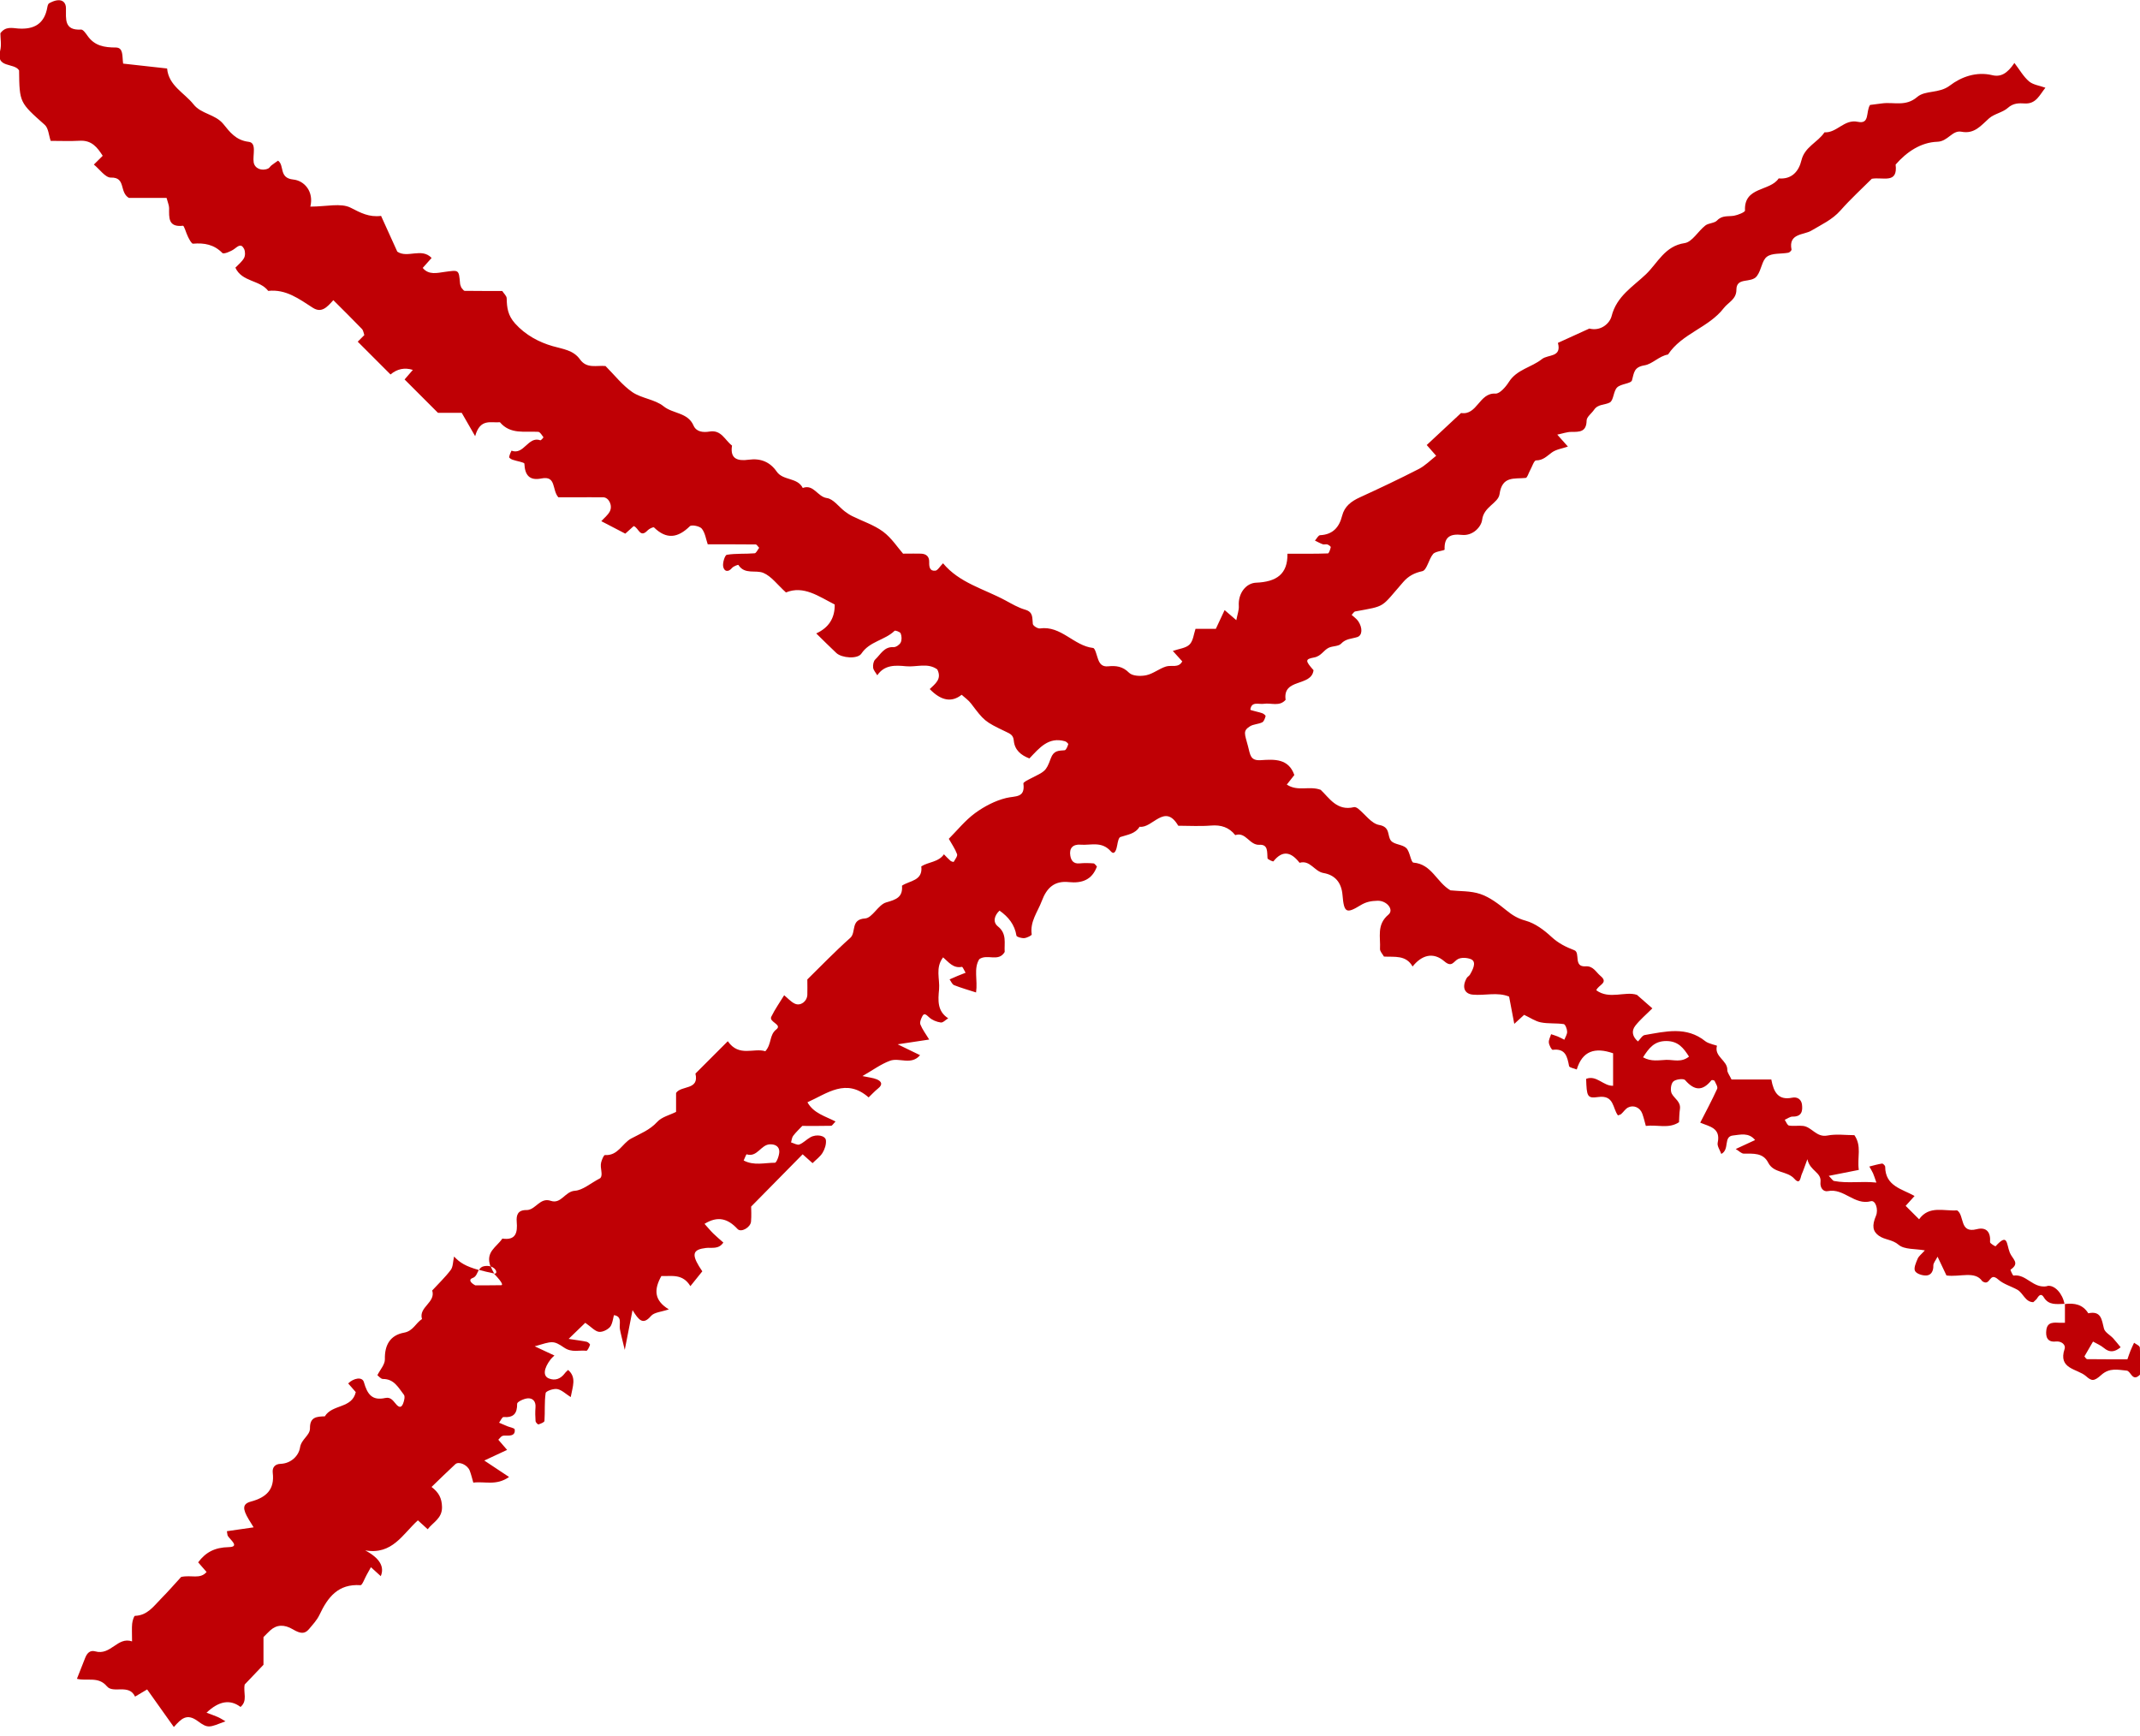 <svg width="180" height="146" viewBox="0 0 180 146" fill="none" xmlns="http://www.w3.org/2000/svg">
<g clip-path="url(#clip0_437_4287)">
<path d="M41.277 106.521C41.122 106.476 40.937 106.461 40.713 106.501C40.488 106.541 40.378 106.671 40.293 106.81C40.648 106.91 41.062 107.01 41.567 107.115C41.437 106.895 41.342 106.696 41.277 106.516V106.521Z" fill="#BF0005"/>
<path d="M172.209 108.179C171 108.419 170.44 107.125 169.361 107.29C169.301 107.3 169.087 106.81 169.107 106.795C169.936 106.235 169.266 105.906 169.047 105.356C168.752 104.607 168.897 103.668 167.848 104.827C167.833 104.842 167.383 104.587 167.388 104.477C167.453 103.633 167.083 103.183 166.269 103.388C164.785 103.768 165.265 102.219 164.615 101.804C163.506 101.884 162.263 101.37 161.418 102.554C161.044 102.179 160.669 101.804 160.289 101.425C160.539 101.15 160.789 100.87 161.039 100.595C159.995 100.001 158.576 99.781 158.566 98.133C158.566 98.038 158.381 97.858 158.301 97.868C157.941 97.923 157.587 98.028 157.232 98.118C157.337 98.302 157.452 98.482 157.542 98.677C157.622 98.852 157.672 99.037 157.827 99.466C156.553 99.332 155.414 99.556 154.265 99.332C154.16 99.312 154.075 99.157 153.82 98.902C154.744 98.717 155.554 98.562 156.348 98.402C156.198 97.343 156.618 96.404 155.978 95.48C155.254 95.48 154.455 95.365 153.705 95.51C152.781 95.69 152.401 94.786 151.657 94.701C151.267 94.656 150.863 94.736 150.478 94.671C150.333 94.646 150.233 94.356 150.118 94.186C150.343 94.091 150.568 93.911 150.788 93.916C151.562 93.936 151.637 93.422 151.567 92.892C151.512 92.488 151.197 92.233 150.738 92.328C149.594 92.563 149.189 91.893 148.989 90.799H145.642C145.477 90.439 145.283 90.215 145.288 90C145.313 89.186 144.159 88.881 144.418 87.957C144.428 87.932 143.714 87.797 143.444 87.582C141.846 86.293 140.082 86.763 138.339 87.058C138.129 87.093 137.964 87.407 137.774 87.597C137.32 87.217 137.19 86.728 137.555 86.268C137.959 85.754 138.469 85.329 138.983 84.814C138.594 84.475 138.209 84.135 137.689 83.68C136.71 83.341 135.371 84.105 134.267 83.291C134.447 82.826 135.341 82.676 134.612 82.077C134.232 81.762 134.013 81.233 133.363 81.278C132.314 81.348 132.949 80.124 132.419 79.924C131.7 79.649 131.08 79.339 130.501 78.805C129.876 78.225 129.122 77.661 128.328 77.441C127.668 77.261 127.204 76.976 126.704 76.567C126.04 76.027 125.315 75.468 124.521 75.198C123.702 74.918 122.773 74.973 122.003 74.888C120.829 74.204 120.435 72.685 118.891 72.555C118.666 72.535 118.601 71.636 118.287 71.331C117.962 71.017 117.278 71.047 117.003 70.717C116.663 70.312 116.978 69.558 116.004 69.388C115.349 69.273 114.82 68.484 114.225 68.009C114.135 67.939 113.985 67.865 113.886 67.889C112.447 68.239 111.807 67.11 111.083 66.431C110.114 66.076 109.165 66.606 108.236 65.991C108.445 65.721 108.655 65.462 108.87 65.187C108.385 63.803 107.216 63.858 106.057 63.938C105.148 64.003 105.163 63.473 104.973 62.769C104.694 61.71 104.524 61.485 105.128 61.096C105.423 60.906 105.843 60.916 106.167 60.756C106.317 60.681 106.397 60.426 106.452 60.236C106.467 60.181 106.292 60.032 106.177 59.992C105.833 59.872 105.163 59.742 105.168 59.692C105.263 58.962 105.873 59.262 106.307 59.197C106.922 59.102 107.621 59.457 108.136 58.862C107.866 57.014 110.314 57.788 110.484 56.37C109.784 55.58 109.759 55.441 110.528 55.301C111.138 55.191 111.328 54.681 111.777 54.476C112.107 54.327 112.592 54.371 112.806 54.137C113.206 53.707 113.701 53.737 114.17 53.582C114.595 53.442 114.62 52.813 114.25 52.258C114.11 52.048 113.881 51.894 113.691 51.719C113.806 51.604 113.886 51.449 113.99 51.429C116.608 50.944 116.099 51.169 118.027 48.956C118.456 48.462 118.946 48.192 119.635 48.042C120.02 47.957 120.17 47.033 120.545 46.593C120.749 46.354 121.514 46.324 121.509 46.219C121.464 45.135 122.013 44.885 122.952 44.99C123.902 45.095 124.596 44.3 124.666 43.721C124.801 42.612 126.02 42.327 126.13 41.563C126.349 40.009 127.369 40.299 128.328 40.199C128.468 40.184 128.567 39.799 128.687 39.585C128.857 39.285 129.027 38.73 129.197 38.725C129.796 38.725 130.106 38.366 130.526 38.061C130.895 37.791 131.41 37.726 131.88 37.561C131.575 37.217 131.33 36.942 130.985 36.557C131.45 36.462 131.805 36.328 132.159 36.328C132.849 36.328 133.438 36.347 133.453 35.373C133.453 35.069 133.873 34.774 134.083 34.464C134.412 33.975 134.997 34.075 135.401 33.855C135.731 33.675 135.701 32.91 136.016 32.591C136.336 32.271 137.19 32.276 137.27 31.986C137.45 31.342 137.425 30.877 138.329 30.727C138.983 30.623 139.553 29.943 140.302 29.818C141.471 28.045 143.724 27.565 144.993 25.912C145.373 25.422 146.052 25.177 146.052 24.373C146.052 23.259 147.301 23.874 147.785 23.209C148.175 22.67 148.195 21.92 148.61 21.601C149.039 21.266 149.809 21.371 150.423 21.256C150.528 21.236 150.703 21.061 150.688 20.991C150.413 19.612 151.727 19.777 152.351 19.402C153.211 18.888 154.11 18.488 154.804 17.704C155.663 16.73 156.628 15.851 157.442 15.036C158.391 14.871 159.645 15.496 159.445 13.842C160.379 12.768 161.578 11.969 162.952 11.924C163.856 11.894 164.201 10.93 164.985 11.08C166.084 11.29 166.619 10.56 167.303 9.956C167.743 9.566 168.447 9.466 168.887 9.072C169.346 8.662 169.816 8.672 170.32 8.702C171.255 8.752 171.549 7.998 172.044 7.378C171.554 7.198 171.01 7.138 170.665 6.844C170.196 6.444 169.876 5.865 169.436 5.295C168.837 6.189 168.282 6.494 167.578 6.324C166.229 5.994 164.945 6.479 164.011 7.193C163.097 7.893 161.953 7.563 161.253 8.162C160.289 8.992 159.285 8.562 158.301 8.697C157.936 8.747 157.572 8.792 157.292 8.827C156.922 9.406 157.292 10.465 156.268 10.246C155.114 10.001 154.504 11.195 153.46 11.13C152.901 11.979 151.797 12.339 151.522 13.488C151.307 14.387 150.728 15.106 149.609 15.006C148.879 16.115 146.676 15.676 146.776 17.709C146.781 17.844 146.192 18.084 145.857 18.144C145.363 18.229 144.858 18.089 144.428 18.543C144.204 18.783 143.714 18.753 143.439 18.968C142.83 19.442 142.335 20.352 141.701 20.447C140.027 20.691 139.433 22.12 138.449 23.064C137.37 24.098 135.981 24.903 135.556 26.586C135.401 27.201 134.647 27.885 133.683 27.635L131.04 28.839C131.375 30.083 130.211 29.793 129.696 30.203C128.812 30.907 127.583 31.072 126.919 32.121C126.654 32.541 126.15 33.125 125.79 33.105C124.411 33.02 124.261 34.954 122.893 34.739C121.938 35.628 120.989 36.512 120.005 37.431C120.27 37.736 120.51 38.006 120.799 38.336C120.32 38.71 119.87 39.175 119.321 39.455C117.697 40.289 116.049 41.068 114.39 41.828C113.661 42.162 113.091 42.577 112.886 43.391C112.647 44.345 112.107 44.965 111.038 45.015C110.888 45.02 110.748 45.309 110.603 45.469C110.823 45.574 111.038 45.699 111.263 45.779C111.378 45.819 111.533 45.754 111.652 45.794C111.767 45.834 111.947 45.969 111.932 46.024C111.892 46.214 111.782 46.548 111.692 46.548C110.643 46.588 109.594 46.573 108.29 46.573C108.32 48.287 107.376 48.941 105.648 49.011C104.824 49.046 104.129 49.876 104.199 50.965C104.224 51.314 104.079 51.679 103.989 52.163C103.595 51.824 103.32 51.589 103.005 51.314C102.755 51.844 102.511 52.373 102.266 52.893H100.557C100.407 53.332 100.363 53.907 100.053 54.212C99.743 54.521 99.169 54.566 98.649 54.751C98.964 55.101 99.209 55.376 99.443 55.63C99.129 56.215 98.539 55.915 98.075 56.06C97.5 56.24 96.996 56.669 96.416 56.794C95.951 56.894 95.247 56.869 94.967 56.584C94.423 56.035 93.853 55.98 93.199 56.045C92.719 56.09 92.51 55.85 92.365 55.456C92.24 55.121 92.12 54.521 91.94 54.501C90.311 54.316 89.252 52.603 87.469 52.858C87.284 52.883 86.894 52.638 86.874 52.483C86.809 51.984 86.939 51.484 86.225 51.279C85.651 51.114 85.111 50.795 84.576 50.505C82.773 49.531 80.695 49.036 79.321 47.378C79.041 47.657 78.872 47.982 78.667 48.002C78.197 48.052 78.147 47.667 78.157 47.283C78.172 46.818 77.917 46.583 77.463 46.568C77.068 46.553 76.674 46.568 75.959 46.568C75.505 46.054 74.995 45.25 74.276 44.715C73.506 44.146 72.547 43.841 71.673 43.406C71.453 43.296 71.248 43.156 71.049 43.007C70.549 42.622 70.094 41.968 69.555 41.893C68.755 41.783 68.441 40.699 67.522 41.043C67.072 40.139 65.868 40.444 65.329 39.664C64.764 38.85 63.98 38.531 62.981 38.665C62.106 38.785 61.382 38.65 61.572 37.477C60.977 37.032 60.678 36.133 59.689 36.297C59.154 36.387 58.57 36.337 58.335 35.793C57.85 34.679 56.606 34.814 55.817 34.174C55.093 33.59 53.969 33.515 53.184 32.98C52.335 32.391 51.671 31.527 50.931 30.787C50.192 30.712 49.363 31.037 48.788 30.233C48.224 29.444 47.37 29.369 46.485 29.114C45.356 28.789 44.207 28.195 43.318 27.201C42.714 26.521 42.634 25.882 42.619 25.098C42.619 24.888 42.374 24.683 42.244 24.473C41.19 24.473 40.141 24.478 39.087 24.463C38.992 24.463 38.902 24.288 38.807 24.198C38.767 24.083 38.707 23.968 38.697 23.854C38.592 22.64 38.602 22.71 37.373 22.874C36.784 22.954 36.065 23.154 35.555 22.535C35.805 22.255 36.055 21.975 36.304 21.695C35.46 20.806 34.271 21.75 33.417 21.166C32.947 20.132 32.498 19.138 32.053 18.159C31.049 18.288 30.335 17.904 29.5 17.474C28.671 17.05 27.457 17.379 26.103 17.379C26.413 16.125 25.609 15.196 24.67 15.101C23.431 14.976 23.95 13.912 23.386 13.513C23.201 13.643 23.016 13.768 22.836 13.907C22.731 13.987 22.666 14.127 22.552 14.177C22.012 14.417 21.418 14.167 21.338 13.653C21.238 13.043 21.622 12.014 20.918 11.929C19.824 11.799 19.314 11.08 18.78 10.425C18.09 9.591 16.931 9.601 16.282 8.782C15.503 7.798 14.189 7.218 14.054 5.76C12.81 5.625 11.566 5.485 10.357 5.35C10.267 4.726 10.397 4.001 9.743 3.996C8.774 3.996 7.959 3.856 7.37 3.022C7.22 2.812 6.995 2.478 6.82 2.488C5.377 2.572 5.557 1.593 5.547 0.684C5.547 0.25 5.287 -0.04 4.812 0.025C4.577 0.055 4.343 0.16 4.133 0.274C4.048 0.319 4.003 0.484 3.983 0.599C3.743 1.998 2.879 2.498 1.52 2.398C1.036 2.363 0.466 2.193 0.032 2.797C0.032 3.242 0.141 3.786 0.012 4.271C-0.383 5.765 1.21 5.25 1.605 5.924C1.635 8.642 1.655 8.622 3.763 10.5C4.078 10.78 4.103 11.39 4.263 11.849C5.127 11.849 5.911 11.884 6.696 11.839C7.72 11.779 8.184 12.399 8.639 13.103C8.344 13.398 8.159 13.583 7.895 13.842C8.379 14.232 8.864 14.951 9.328 14.937C10.612 14.902 10.013 16.15 10.837 16.645H14.009C14.109 17.02 14.219 17.259 14.224 17.494C14.224 18.299 14.124 19.128 15.388 18.988C15.493 18.978 15.653 19.607 15.818 19.927C15.927 20.142 16.112 20.506 16.237 20.497C17.181 20.417 18.001 20.561 18.705 21.281C18.815 21.396 19.419 21.151 19.699 20.946C20.019 20.706 20.284 20.452 20.528 20.931C20.633 21.141 20.638 21.496 20.528 21.701C20.354 22.015 20.044 22.255 19.799 22.515C20.354 23.729 21.852 23.534 22.561 24.468C24.055 24.303 25.159 25.147 26.313 25.887C27.038 26.351 27.497 25.857 28.037 25.247C28.846 26.057 29.655 26.851 30.439 27.665C30.564 27.795 30.584 28.02 30.644 28.185C30.424 28.404 30.24 28.589 30.09 28.739L32.847 31.497C33.407 31.024 34.033 30.896 34.726 31.112C34.476 31.402 34.241 31.672 34.031 31.916C34.941 32.826 35.86 33.745 36.839 34.724H38.837C39.027 35.054 39.412 35.723 39.966 36.687C40.391 35.154 41.305 35.593 42.049 35.513C42.928 36.562 44.142 36.253 45.271 36.322C45.431 36.333 45.581 36.607 45.711 36.777C45.721 36.792 45.506 37.052 45.451 37.032C44.407 36.662 44.077 38.301 43.023 37.906C43.018 37.906 42.853 38.251 42.824 38.446C42.814 38.506 42.993 38.626 43.108 38.665C43.453 38.79 44.102 38.88 44.107 39C44.147 39.974 44.542 40.444 45.541 40.244C46.81 39.989 46.41 41.208 46.965 41.828H48.374C49.163 41.828 49.952 41.818 50.742 41.828C51.211 41.838 51.556 42.532 51.286 43.027C51.121 43.336 50.816 43.571 50.577 43.836C51.266 44.196 51.92 44.53 52.595 44.885C52.78 44.72 53.054 44.47 53.299 44.251C53.719 44.37 53.819 45.304 54.473 44.61C54.603 44.47 54.953 44.31 55.008 44.36C56.062 45.395 57.016 45.25 58.025 44.261C58.17 44.116 58.859 44.251 59.029 44.465C59.314 44.82 59.379 45.349 59.529 45.784C60.938 45.784 62.251 45.779 63.56 45.794C63.655 45.794 63.745 45.969 63.855 46.074C63.73 46.234 63.61 46.528 63.47 46.538C62.691 46.603 61.902 46.538 61.137 46.663C60.972 46.688 60.768 47.338 60.828 47.652C60.903 48.052 61.232 48.182 61.582 47.762C61.702 47.623 62.092 47.488 62.106 47.513C62.636 48.357 63.555 47.912 64.21 48.187C64.884 48.472 65.383 49.176 66.108 49.831C67.597 49.221 68.865 50.165 70.209 50.845C70.229 51.984 69.711 52.795 68.656 53.278C69.23 53.837 69.78 54.397 70.354 54.931C70.809 55.346 72.132 55.461 72.457 54.971C73.147 53.937 74.43 53.852 75.245 53.058C75.3 53.003 75.714 53.148 75.759 53.278C75.849 53.507 75.864 53.832 75.759 54.042C75.664 54.232 75.36 54.441 75.165 54.431C74.361 54.377 74.071 55.046 73.621 55.465C73.471 55.605 73.411 55.935 73.441 56.16C73.471 56.385 73.666 56.584 73.791 56.799C74.395 55.905 75.31 55.95 76.214 56.04C77.093 56.125 78.032 55.72 78.837 56.305C79.246 57.119 78.657 57.514 78.202 57.958C79.155 58.944 80.049 59.104 80.885 58.438C81.15 58.678 81.464 58.888 81.679 59.177C82.773 60.616 82.803 60.686 84.587 61.535C84.966 61.715 85.226 61.82 85.271 62.285C85.341 63.089 85.88 63.523 86.585 63.793C87.429 62.909 88.188 61.95 89.582 62.349C89.692 62.379 89.867 62.549 89.852 62.599C89.792 62.789 89.672 63.094 89.552 63.104C89.037 63.149 88.633 63.104 88.383 63.788C87.974 64.922 87.869 64.877 86.66 65.497C86.445 65.606 86.065 65.791 86.08 65.901C86.245 67.14 85.406 66.93 84.632 67.12C83.707 67.345 82.793 67.825 82.019 68.389C81.18 69.004 80.51 69.848 79.806 70.552C80.05 70.987 80.335 71.391 80.5 71.841C80.56 72.006 80.335 72.281 80.22 72.49C80.21 72.51 80.025 72.465 79.956 72.41C79.756 72.236 79.581 72.046 79.396 71.856C78.936 72.525 78.102 72.485 77.493 72.87C77.638 74.099 76.514 74.059 75.869 74.494C75.949 75.468 75.38 75.663 74.54 75.902C73.871 76.092 73.376 77.211 72.767 77.251C71.513 77.326 72.038 78.42 71.518 78.885C70.244 80.019 69.06 81.248 67.906 82.382C67.906 82.896 67.921 83.291 67.906 83.686C67.876 84.235 67.332 84.64 66.857 84.42C66.522 84.265 66.253 83.95 65.958 83.71C65.603 84.295 65.184 84.879 64.874 85.519C64.654 85.973 65.833 86.168 65.294 86.588C64.689 87.062 64.929 87.792 64.374 88.421C63.41 88.112 62.161 88.941 61.217 87.577C60.303 88.491 59.399 89.395 58.495 90.3C58.829 91.718 57.301 91.274 56.866 91.928V93.522C56.332 93.791 55.657 93.946 55.278 94.366C54.648 95.055 53.854 95.35 53.084 95.765C52.335 96.169 51.985 97.224 50.881 97.153C50.786 97.148 50.617 97.548 50.562 97.778C50.447 98.263 50.757 98.817 50.487 99.097C49.648 99.536 49.018 100.111 48.354 100.156C47.514 100.211 47.205 101.305 46.32 101C45.406 100.69 45.047 101.789 44.282 101.779C43.543 101.769 43.418 102.209 43.463 102.774C43.538 103.673 43.393 104.347 42.254 104.177C41.755 104.917 40.81 105.286 41.255 106.52C41.794 106.67 41.884 107.195 41.545 107.12C42.364 107.974 42.264 108.094 42.159 108.099C41.385 108.114 40.611 108.109 39.971 108.109C39.492 107.849 39.442 107.599 39.751 107.494C40.071 107.384 40.121 107.07 40.271 106.82C39.167 106.51 38.677 106.205 38.193 105.686C38.093 106.121 38.113 106.55 37.913 106.815C37.448 107.434 36.879 107.969 36.354 108.543C36.669 109.563 35.19 109.932 35.495 110.946C34.965 111.281 34.756 111.95 33.991 112.09C32.832 112.3 32.343 113.114 32.373 114.333C32.383 114.763 31.973 115.208 31.743 115.667C31.833 115.732 32.028 115.992 32.218 115.987C33.157 115.982 33.512 116.726 33.971 117.311C34.086 117.456 33.996 117.82 33.907 118.05C33.767 118.41 33.582 118.395 33.352 118.15C33.102 117.885 32.907 117.475 32.408 117.585C31.299 117.83 30.899 117.276 30.609 116.257C30.474 115.767 29.74 115.912 29.286 116.361C29.53 116.641 29.77 116.916 29.925 117.091C29.605 118.49 27.947 118.095 27.322 119.129C26.658 119.149 26.058 119.169 26.073 120.128C26.083 120.743 25.344 121.032 25.234 121.762C25.134 122.411 24.515 123.091 23.596 123.125C23.166 123.14 22.886 123.39 22.941 123.875C23.111 125.279 22.407 125.948 21.103 126.298C20.384 126.493 20.389 126.907 20.923 127.801C21.033 127.986 21.148 128.166 21.333 128.466C20.543 128.581 19.819 128.686 19.085 128.79C19.125 129.01 19.12 129.115 19.165 129.19C19.374 129.52 20.189 130.109 19.25 130.129C18.061 130.154 17.306 130.559 16.667 131.408C16.907 131.683 17.141 131.953 17.376 132.222C16.817 132.857 16.112 132.447 15.238 132.637C14.778 133.137 14.174 133.831 13.534 134.48C12.92 135.105 12.39 135.879 11.357 135.909C11.267 135.909 11.142 136.329 11.117 136.564C11.077 136.948 11.107 137.343 11.107 138.057C9.873 137.638 9.328 139.266 8.009 138.897C7.56 138.772 7.315 139.061 7.16 139.456C6.955 139.981 6.746 140.505 6.471 141.204C7.3 141.429 8.274 140.97 8.989 141.834C9.523 142.478 10.842 141.594 11.361 142.703C11.651 142.533 11.941 142.358 12.376 142.099C13.09 143.103 13.844 144.162 14.624 145.261C15.248 144.556 15.708 144.082 16.632 144.761C17.516 145.416 17.601 145.296 18.965 144.781C18.755 144.661 18.55 144.522 18.325 144.422C18.035 144.292 17.736 144.197 17.371 144.057C18.404 143.071 19.356 142.91 20.229 143.572C20.853 143.058 20.443 142.348 20.583 141.684C21.083 141.159 21.617 140.6 22.162 140.025V137.698C22.362 137.498 22.541 137.303 22.736 137.128C23.276 136.642 23.91 136.615 24.64 137.048C25.274 137.423 25.629 137.448 25.983 137.033C26.303 136.648 26.663 136.269 26.873 135.824C27.567 134.346 28.441 133.202 30.32 133.331C30.47 133.341 30.664 132.777 30.834 132.477C30.954 132.262 31.069 132.048 31.199 131.818C31.479 132.073 31.753 132.322 32.028 132.572C32.361 131.769 31.925 131.047 30.719 130.404C33.002 130.799 33.867 129.035 35.15 127.876C35.425 128.126 35.7 128.376 35.975 128.626C36.419 128.036 37.199 127.721 37.179 126.752C37.164 126.008 36.899 125.523 36.299 125.069C36.974 124.419 37.623 123.775 38.298 123.155C38.587 122.886 39.317 123.205 39.507 123.69C39.636 124.025 39.716 124.379 39.811 124.704C40.795 124.579 41.734 124.989 42.819 124.23C42.139 123.78 41.51 123.36 40.735 122.846C41.605 122.441 42.129 122.196 42.654 121.952C42.379 121.637 42.149 121.362 41.914 121.097C42.044 120.967 42.124 120.843 42.234 120.788C42.339 120.738 42.484 120.743 42.609 120.748C42.993 120.763 43.363 120.713 43.293 120.228C43.273 120.108 42.873 120.048 42.649 119.953C42.424 119.858 42.204 119.763 41.979 119.664C42.104 119.499 42.239 119.179 42.349 119.189C43.193 119.249 43.508 118.909 43.498 118.065C43.498 117.91 44.067 117.635 44.392 117.615C44.802 117.585 45.081 117.865 45.042 118.36C45.012 118.749 45.017 119.149 45.047 119.539C45.057 119.639 45.241 119.823 45.291 119.808C45.481 119.748 45.791 119.629 45.796 119.514C45.851 118.734 45.781 117.94 45.896 117.171C45.921 117.001 46.565 116.776 46.875 116.836C47.26 116.911 47.599 117.256 48.004 117.51C48.164 116.616 48.514 115.857 47.784 115.227C47.689 115.322 47.584 115.402 47.509 115.507C47.16 115.972 46.7 116.157 46.166 115.942C45.656 115.737 45.726 115.108 46.32 114.328C46.4 114.223 46.505 114.138 46.635 114.014C46.096 113.759 45.566 113.514 44.977 113.239C46.455 112.81 46.52 112.715 47.459 113.354C48.099 113.789 48.708 113.544 49.323 113.614C49.408 113.624 49.563 113.304 49.627 113.114C49.648 113.064 49.468 112.885 49.358 112.86C49.003 112.78 48.638 112.74 47.829 112.615C48.493 111.97 48.893 111.581 49.228 111.261C49.752 111.626 50.042 111.975 50.377 112.02C50.677 112.06 51.111 111.845 51.321 111.601C51.536 111.346 51.611 110.607 51.651 110.617C52.36 110.741 52.065 111.341 52.14 111.781C52.2 112.135 52.3 112.49 52.55 113.539C52.84 112.06 52.995 111.261 53.204 110.197C53.729 111.041 54.079 111.481 54.753 110.692C55.023 110.372 55.637 110.347 56.257 110.132C54.993 109.368 55.008 108.444 55.627 107.33C56.481 107.359 57.416 107.1 58.07 108.179C58.405 107.759 58.724 107.359 59.074 106.93C59.024 106.85 58.899 106.675 58.784 106.485C58.17 105.466 58.315 105.091 59.379 104.967C59.873 104.907 60.433 105.111 60.843 104.512C60.568 104.267 60.268 104.017 59.993 103.748C59.739 103.498 59.514 103.218 59.259 102.938C60.353 102.264 61.207 102.474 62.032 103.368C62.331 103.698 63.126 103.243 63.17 102.749C63.215 102.249 63.181 101.744 63.181 101.485C64.764 99.876 66.143 98.477 67.512 97.089C67.796 97.343 68.071 97.588 68.346 97.833C68.651 97.528 68.99 97.288 69.19 96.959C69.375 96.654 69.505 96.249 69.47 95.91C69.425 95.505 68.676 95.37 68.166 95.655C67.841 95.835 67.572 96.134 67.237 96.264C67.052 96.334 66.777 96.154 66.537 96.09C66.593 95.905 66.603 95.685 66.712 95.54C66.947 95.23 67.237 94.96 67.482 94.701C68.331 94.701 69.12 94.711 69.904 94.691C69.999 94.691 70.089 94.516 70.279 94.331C69.42 93.881 68.436 93.647 67.916 92.713C69.575 91.973 71.168 90.644 73.062 92.303C73.306 92.073 73.561 91.788 73.856 91.553C74.286 91.214 74.141 90.949 73.751 90.784C73.421 90.649 73.047 90.619 72.542 90.509C73.416 90.01 74.096 89.5 74.86 89.221C75.649 88.931 76.648 89.63 77.388 88.751C76.863 88.496 76.364 88.256 75.505 87.837C76.594 87.672 77.323 87.562 78.157 87.437C77.862 86.953 77.583 86.588 77.418 86.173C77.343 85.983 77.473 85.684 77.583 85.469C77.728 85.194 77.882 85.314 78.147 85.564C78.397 85.799 78.782 85.954 79.131 86.003C79.316 86.033 79.546 85.774 79.756 85.649C78.822 85.054 78.901 84.125 78.987 83.221C79.066 82.342 78.652 81.403 79.326 80.523C79.786 80.913 80.17 81.472 80.905 81.323C80.975 81.308 81.11 81.647 81.219 81.817C80.995 81.907 80.765 81.992 80.54 82.087C80.315 82.182 80.096 82.282 79.871 82.377C79.996 82.541 80.085 82.796 80.25 82.861C80.845 83.096 81.459 83.271 82.099 83.476C82.249 82.407 81.874 81.477 82.368 80.678C83.038 80.199 83.992 80.953 84.507 80.069C84.457 79.319 84.711 78.54 83.937 77.921C83.483 77.556 83.637 77.001 84.072 76.592C84.816 77.116 85.346 77.766 85.496 78.7C85.516 78.81 85.935 78.925 86.16 78.905C86.385 78.885 86.794 78.675 86.78 78.595C86.62 77.506 87.284 76.702 87.629 75.778C88.048 74.659 88.698 74.069 89.902 74.194C91.006 74.309 91.86 74.004 92.265 72.88C92.17 72.79 92.08 72.63 91.98 72.62C91.59 72.59 91.191 72.58 90.801 72.62C90.306 72.665 90.097 72.395 90.027 71.976C89.922 71.361 90.222 70.997 90.886 71.047C91.745 71.117 92.664 70.727 93.434 71.606C93.768 71.991 93.918 71.411 93.978 71.057C94.018 70.822 94.093 70.452 94.238 70.402C94.832 70.202 95.482 70.147 95.852 69.538C96.941 69.703 97.97 67.505 99.104 69.453C100.023 69.453 100.947 69.513 101.861 69.438C102.705 69.368 103.375 69.583 103.899 70.242C104.799 69.938 105.088 71.107 105.938 71.057C106.677 71.012 106.572 71.671 106.612 72.186C106.622 72.291 107.082 72.48 107.107 72.45C107.906 71.451 108.62 71.686 109.31 72.57C110.204 72.311 110.553 73.3 111.323 73.43C112.267 73.594 112.831 74.199 112.921 75.278C113.046 76.777 113.236 76.876 114.435 76.142C114.925 75.842 115.354 75.778 115.864 75.763C116.648 75.737 117.277 76.522 116.783 76.931C115.769 77.781 116.134 78.82 116.074 79.814C116.064 80.019 116.288 80.243 116.408 80.458C117.287 80.508 118.257 80.303 118.816 81.293C119.58 80.334 120.545 80.044 121.489 80.858C122.128 81.407 122.258 80.858 122.643 80.663C122.927 80.523 123.372 80.548 123.687 80.663C124.111 80.818 124.071 81.258 123.637 81.982C123.572 82.092 123.427 82.157 123.367 82.267C122.942 83.021 123.172 83.596 123.882 83.66C124.901 83.755 125.95 83.421 126.934 83.825C127.084 84.605 127.219 85.324 127.369 86.118C127.763 85.759 128.038 85.509 128.198 85.359C128.717 85.604 129.142 85.903 129.607 85.993C130.231 86.118 130.895 86.043 131.53 86.138C131.66 86.158 131.81 86.548 131.815 86.773C131.825 86.998 131.665 87.227 131.58 87.452C131.395 87.357 131.21 87.257 131.02 87.177C130.84 87.102 130.651 87.052 130.466 86.988C130.396 87.222 130.256 87.462 130.276 87.687C130.296 87.912 130.511 88.316 130.601 88.301C131.685 88.166 131.825 88.881 131.979 89.67C132.004 89.8 132.399 89.86 132.624 89.955C133.098 88.396 134.143 88.062 135.681 88.591V91.324C134.877 91.364 134.277 90.394 133.413 90.744C133.463 92.198 133.493 92.408 134.417 92.273C135.791 92.078 135.626 93.222 136.091 93.817C136.186 93.776 136.296 93.761 136.366 93.697C136.56 93.522 136.71 93.277 136.93 93.157C137.39 92.912 137.949 93.142 138.139 93.677C138.259 94.016 138.344 94.366 138.434 94.701C139.418 94.581 140.347 94.966 141.226 94.391C141.246 94.036 141.246 93.657 141.301 93.287C141.391 92.662 140.847 92.418 140.617 91.988C140.477 91.728 140.537 91.174 140.737 90.974C140.932 90.774 141.601 90.694 141.736 90.844C142.51 91.738 143.2 91.803 143.954 90.859C143.984 90.824 144.189 90.859 144.214 90.909C144.314 91.129 144.508 91.424 144.433 91.584C143.994 92.548 143.494 93.482 143.01 94.426C143.759 94.756 144.753 94.846 144.478 96.119C144.418 96.394 144.668 96.734 144.783 97.059C145.512 96.674 144.928 95.585 145.777 95.505C146.372 95.445 147.086 95.225 147.626 95.89C147.081 96.144 146.557 96.384 145.997 96.644C146.262 96.799 146.472 97.034 146.681 97.034C147.471 97.034 148.3 96.949 148.725 97.788C149.194 98.712 150.318 98.457 150.933 99.152C151.427 99.701 151.432 99.022 151.552 98.757C151.682 98.467 151.777 98.163 152.022 97.503C152.251 98.517 153.221 98.592 153.126 99.421C153.071 99.921 153.375 100.261 153.745 100.186C155.094 99.911 155.983 101.405 157.362 101.035C157.752 100.93 158.016 101.729 157.792 102.259C157.437 103.098 157.522 103.568 158.026 103.933C158.526 104.297 159.165 104.242 159.7 104.702C160.179 105.111 161.089 105.022 161.903 105.171C161.613 105.496 161.388 105.656 161.298 105.871C161.159 106.205 160.949 106.66 161.079 106.905C161.204 107.145 161.718 107.305 162.048 107.28C162.442 107.25 162.632 106.9 162.617 106.445C162.612 106.23 162.817 106.011 162.972 105.701C163.242 106.27 163.487 106.785 163.721 107.28C164.85 107.439 166.124 106.86 166.734 107.764C167.448 108.249 167.288 106.92 168.082 107.624C168.522 108.014 169.151 108.184 169.681 108.478C170.181 108.758 170.34 109.518 171.025 109.528C171.165 109.388 171.285 109.308 171.35 109.198C171.549 108.863 171.734 108.823 171.909 109.118C172.329 109.817 173.008 109.677 173.647 109.667C173.493 108.823 172.823 108.034 172.174 108.164L172.209 108.179ZM65.184 97.798C64.32 97.798 63.415 98.068 62.551 97.608C62.636 97.423 62.771 97.084 62.796 97.089C63.7 97.378 63.995 96.259 64.779 96.249C65.254 96.239 65.543 96.464 65.548 96.854C65.553 97.183 65.314 97.798 65.184 97.798ZM140.147 89.146C139.543 89.166 138.893 89.32 138.199 88.931C138.699 88.151 139.143 87.562 140.152 87.562C141.161 87.562 141.606 88.151 142.066 88.871C141.416 89.395 140.757 89.126 140.152 89.146H140.147Z" fill="#BF0005"/>
<path d="M179.971 113.314C179.961 113.18 179.666 113.065 179.501 112.94C179.401 113.16 179.296 113.374 179.206 113.594C179.117 113.814 179.042 114.044 178.942 114.329C177.833 114.329 176.699 114.334 175.565 114.319C175.47 114.319 175.38 114.149 175.325 114.089C175.57 113.664 175.809 113.255 176.049 112.84C176.359 113.015 176.699 113.155 176.963 113.379C177.428 113.769 177.843 113.749 178.372 113.319C178.157 113.06 177.958 112.805 177.743 112.565C177.483 112.285 177.048 112.066 176.968 111.746C176.779 111.002 176.744 110.227 175.65 110.462C175.19 109.713 174.486 109.583 173.686 109.683V111.261C173.556 111.261 173.427 111.261 173.297 111.261C172.792 111.241 172.213 111.151 172.123 111.861C172.053 112.4 172.173 112.915 172.912 112.835C173.407 112.78 173.771 113.125 173.661 113.449C173.082 115.168 174.73 115.113 175.455 115.747C175.934 116.172 176.124 116.202 176.739 115.652C177.443 115.018 178.147 115.218 178.877 115.283C179.246 115.318 179.351 116.282 180.006 115.617C180.006 114.858 180.031 114.084 179.986 113.314H179.971Z" fill="#BF0005"/>
</g>
<defs>
<clipPath id="clip0_437_4287">
<rect width="180" height="145.246" fill="white"/>
</clipPath>
</defs>
</svg>
